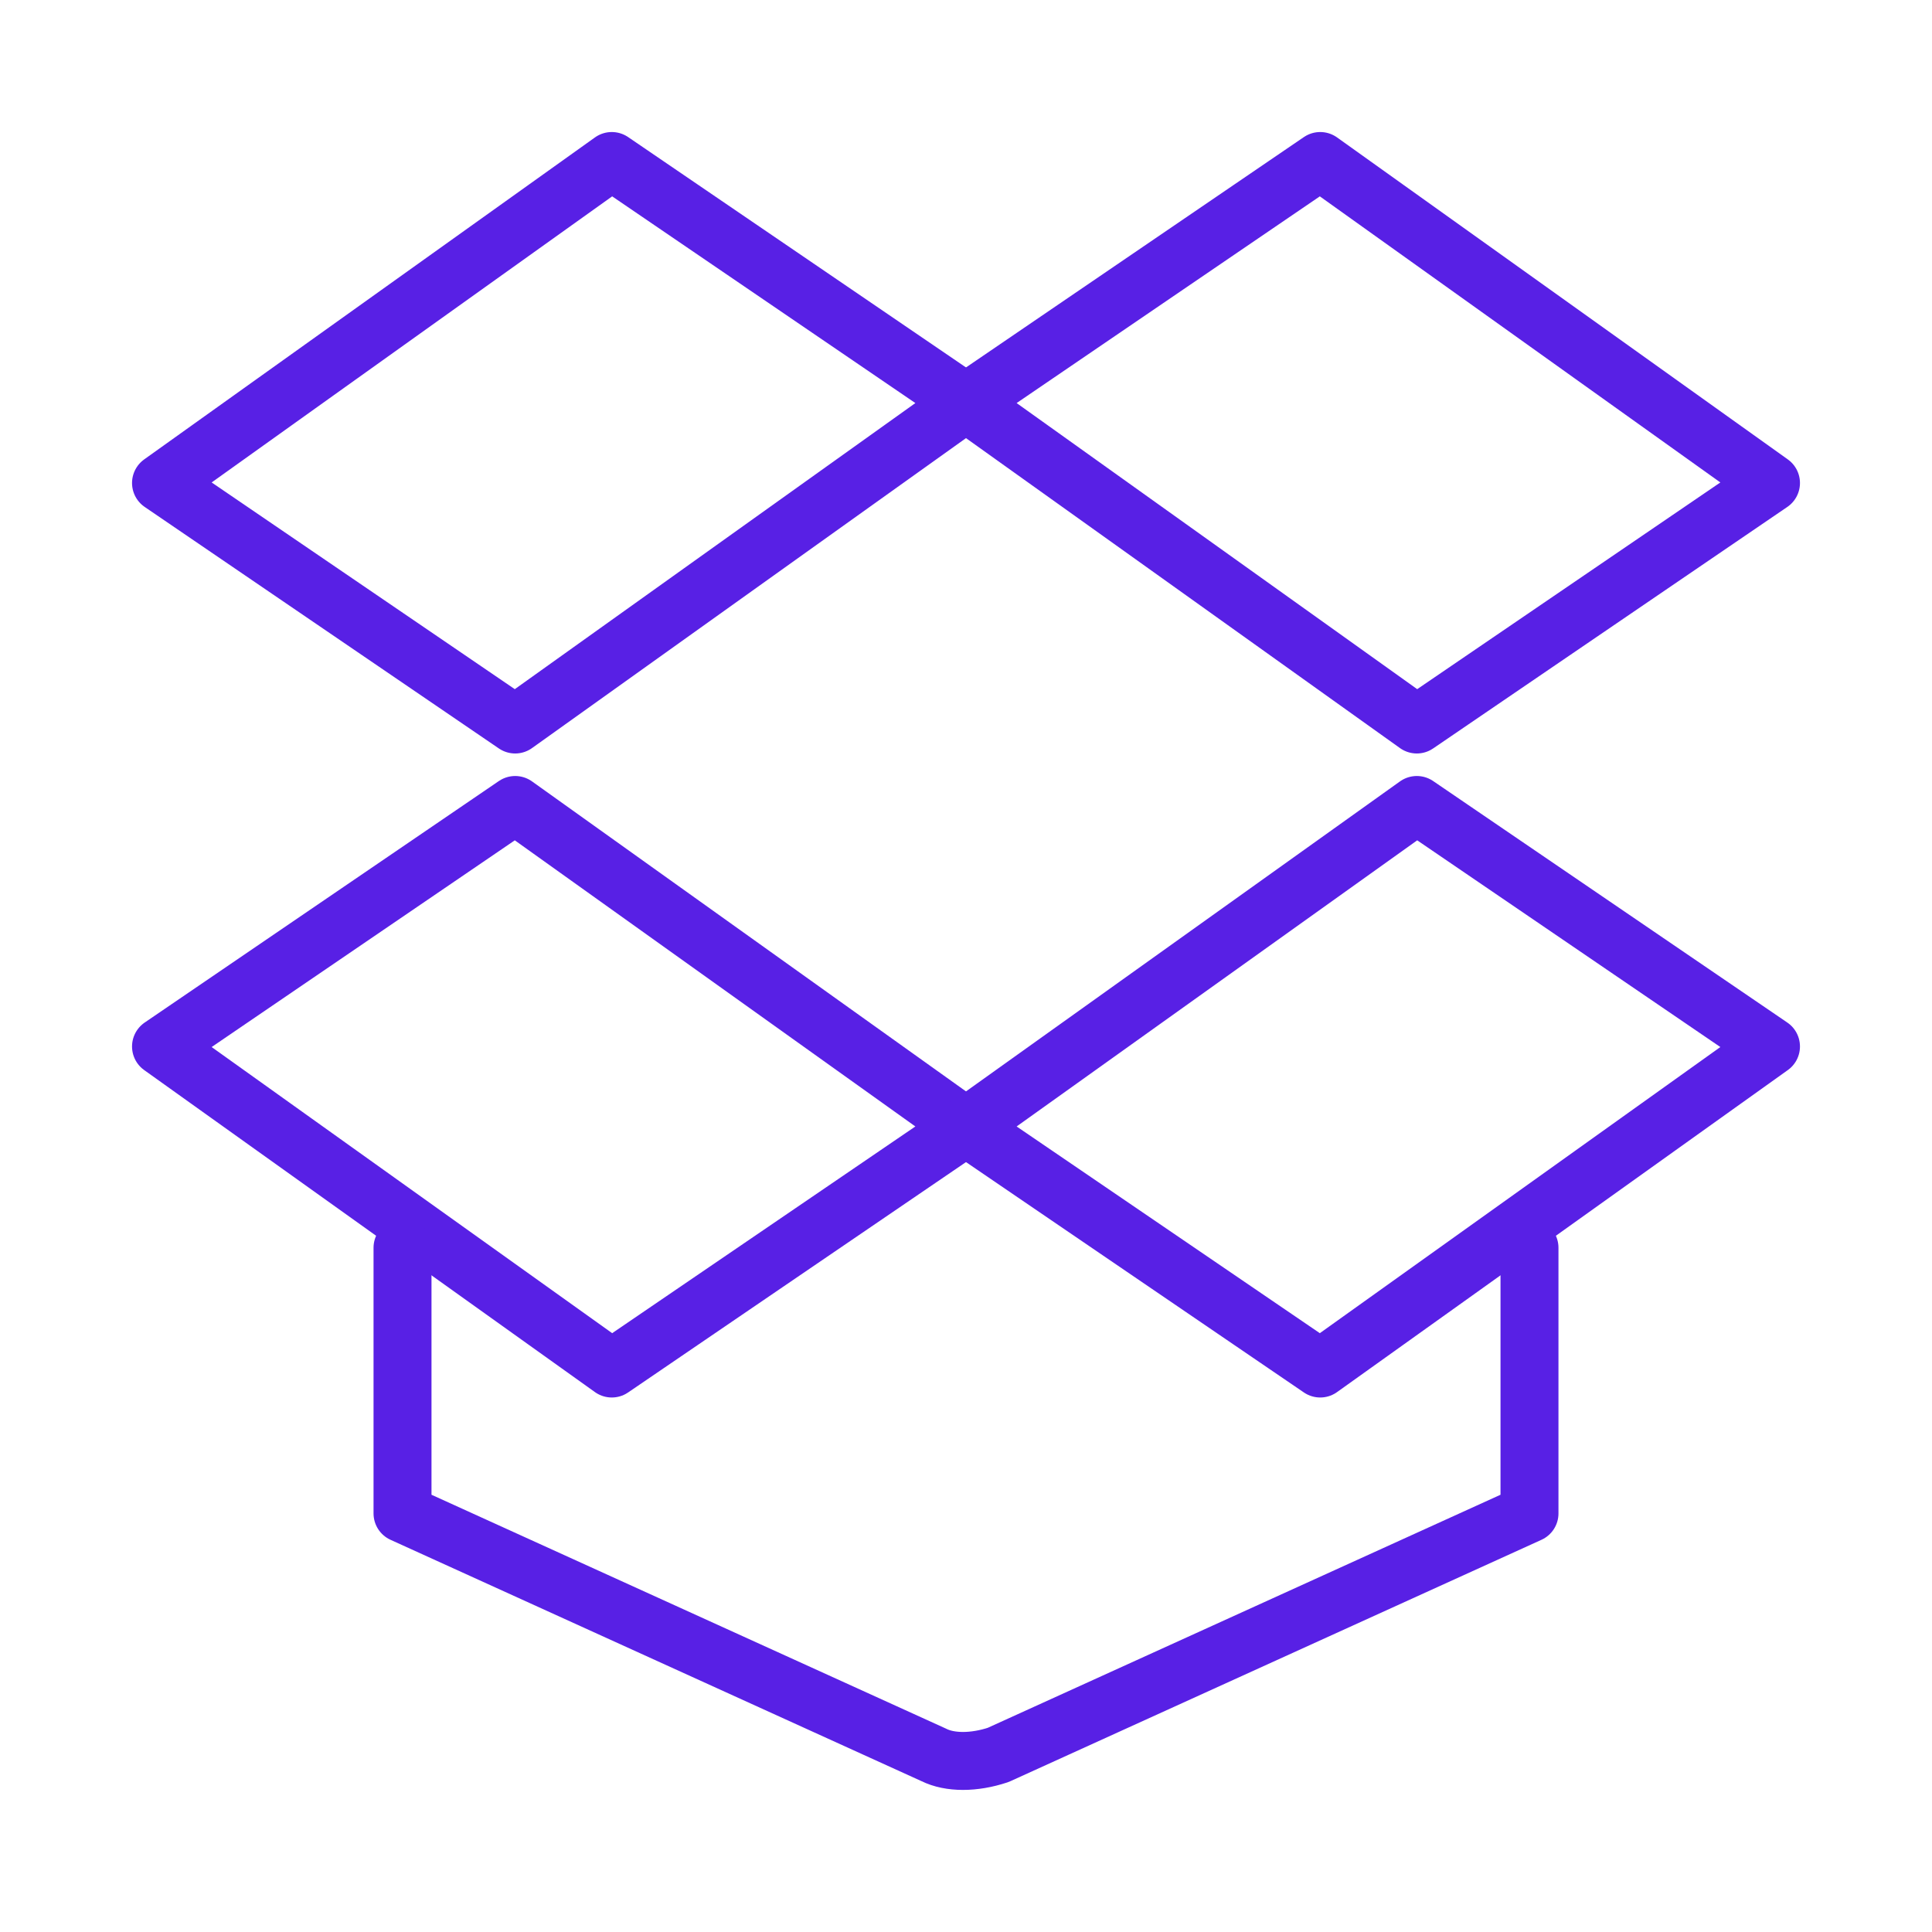 <svg width="50" height="50" viewBox="0 0 50 50" fill="none" xmlns="http://www.w3.org/2000/svg">
<path d="M25 10.417L15.833 4.167L4.167 12.5L13.333 18.75L25 10.417Z" stroke="#5820E5" stroke-width="1.5" stroke-miterlimit="10" stroke-linecap="round" stroke-linejoin="round"/>
<path d="M25 10.417L34.167 4.167L45.833 12.5L36.667 18.75L25 10.417Z" stroke="#5820E5" stroke-width="1.5" stroke-miterlimit="10" stroke-linecap="round" stroke-linejoin="round"/>
<path d="M25 29.167L15.833 35.417L4.167 27.083L13.333 20.833L25 29.167Z" stroke="#5820E5" stroke-width="1.5" stroke-miterlimit="10" stroke-linecap="round" stroke-linejoin="round"/>
<path d="M25 29.167L34.167 35.417L45.833 27.083L36.667 20.833L25 29.167Z" stroke="#5820E5" stroke-width="1.5" stroke-miterlimit="10" stroke-linecap="round" stroke-linejoin="round"/>
<path d="M39.583 32.292V39.167L25.833 45.417C25.208 45.625 24.583 45.625 24.167 45.417L10.417 39.167V32.292" stroke="#5820E5" stroke-width="1.5" stroke-miterlimit="10" stroke-linecap="round" stroke-linejoin="round"/>
</svg>
